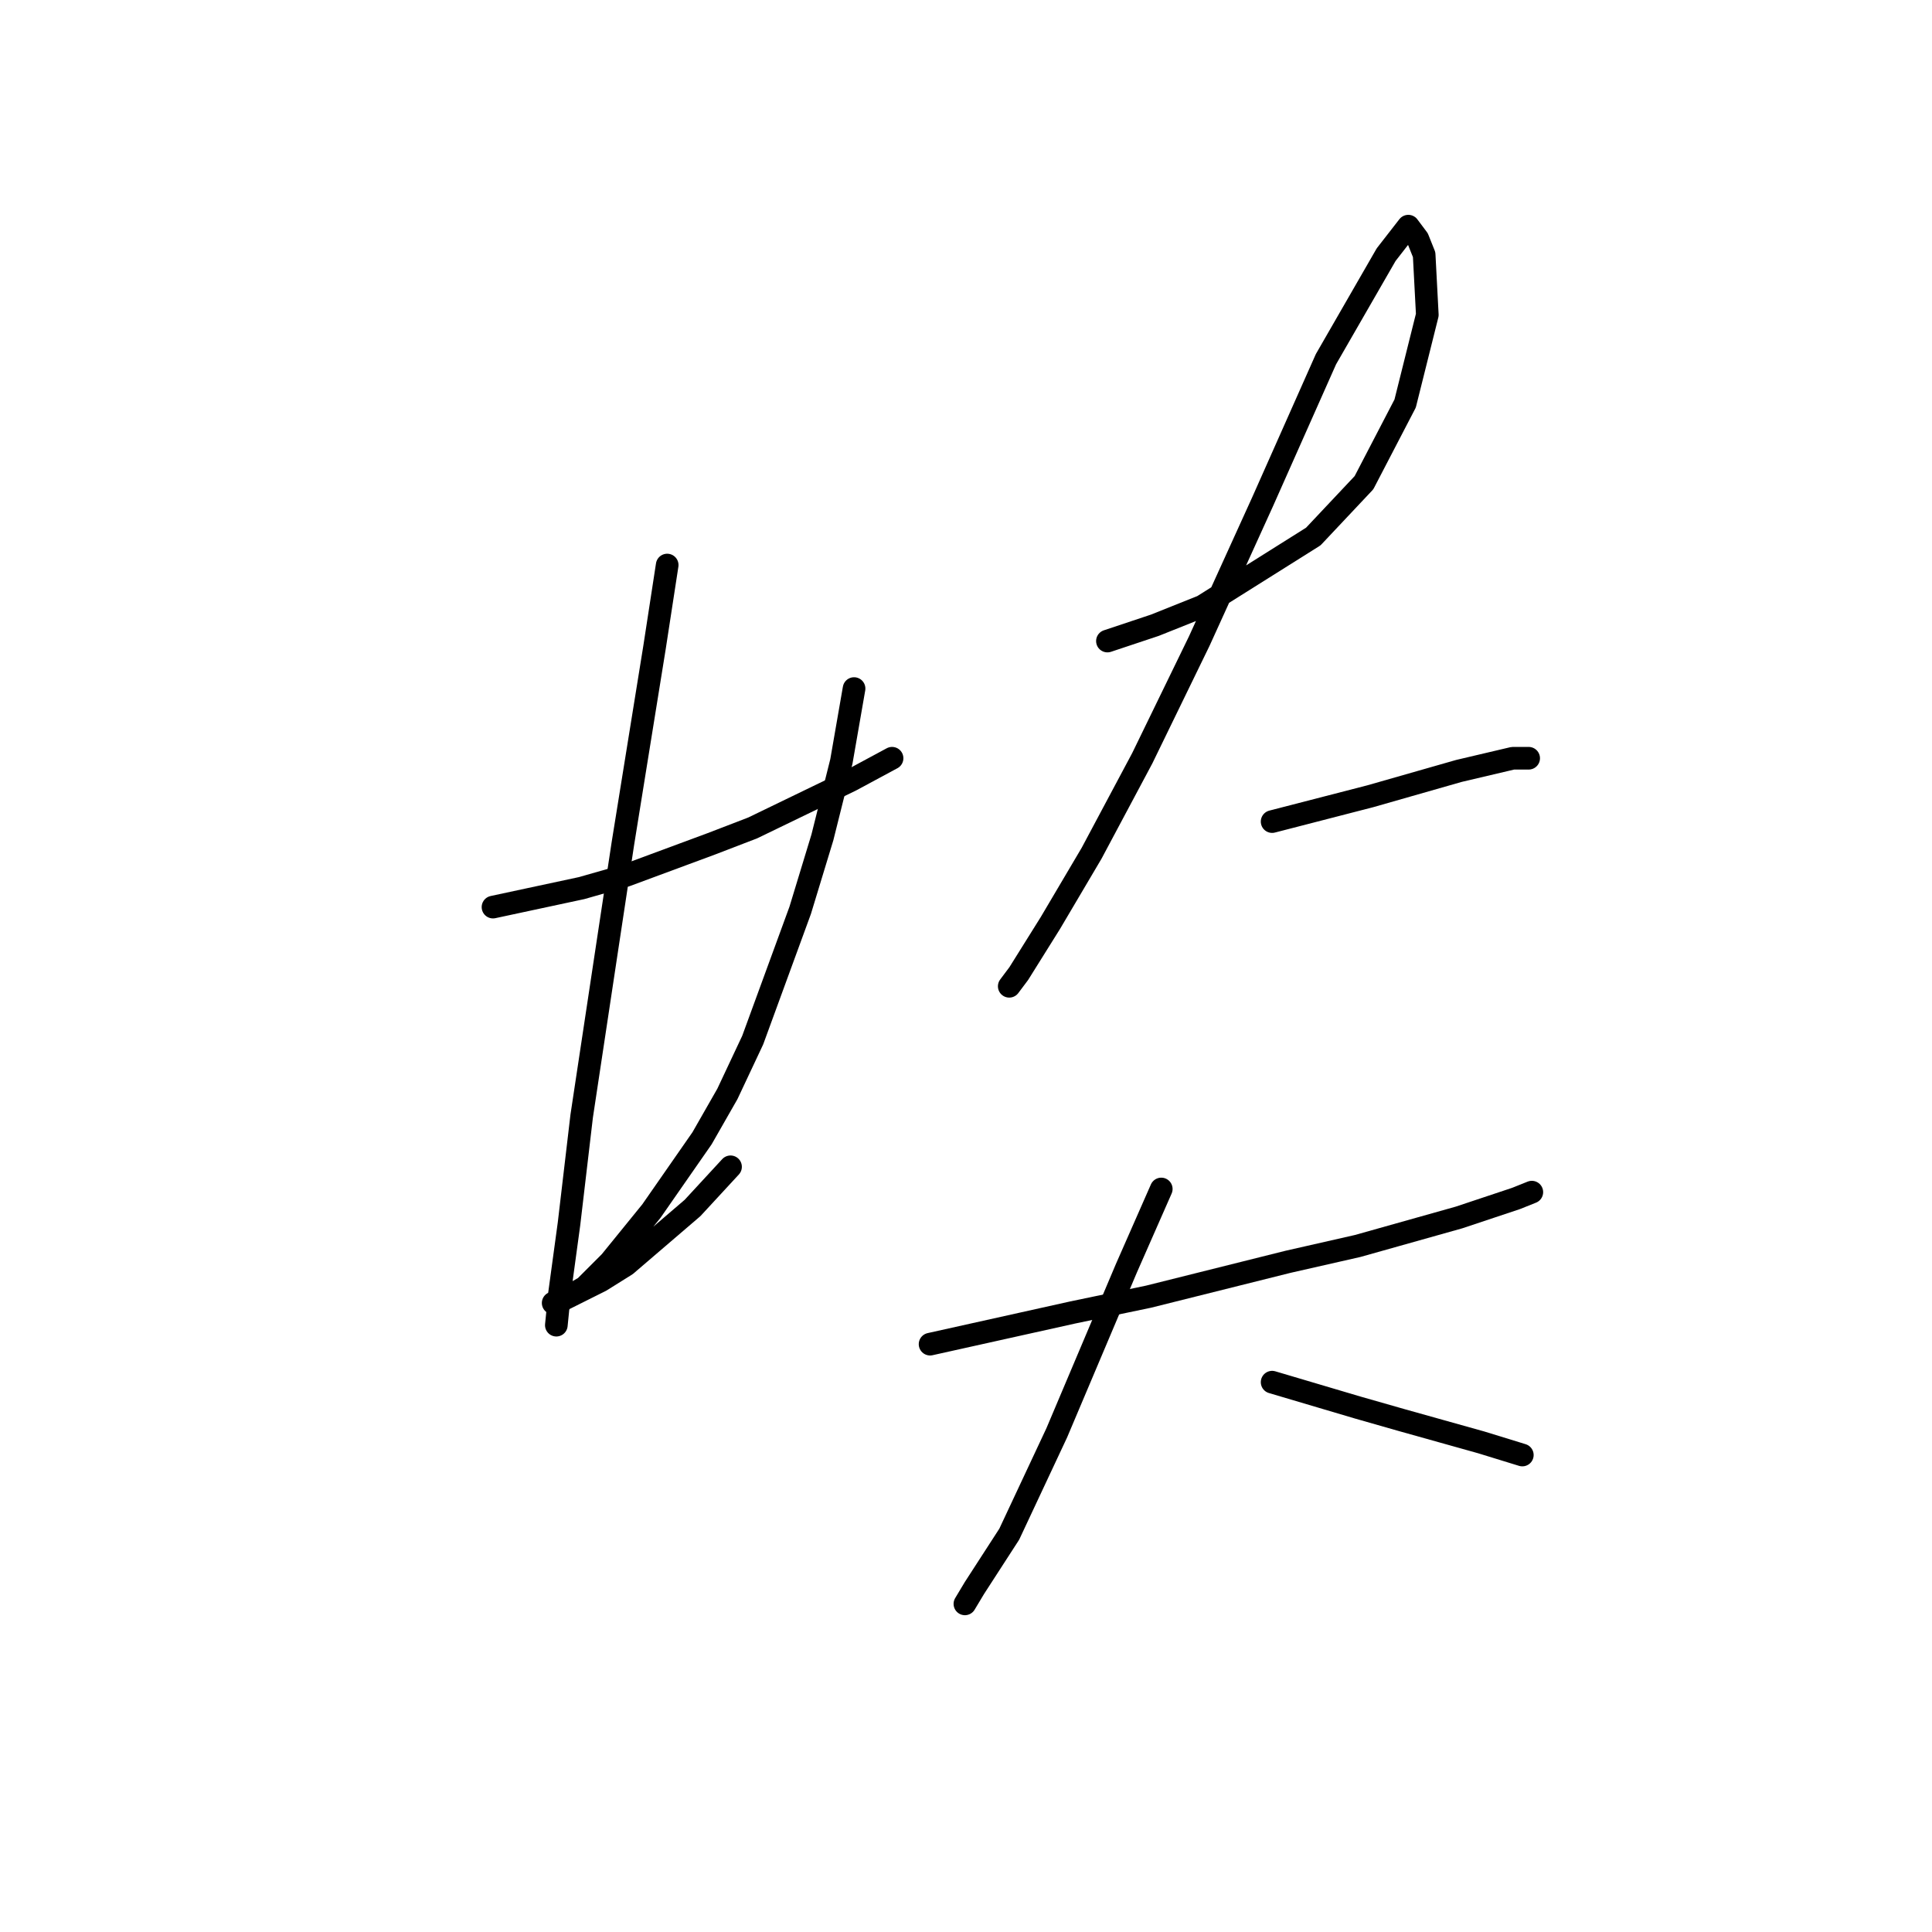 <?xml version="1.0" standalone="no"?>
    <svg width="256" height="256" xmlns="http://www.w3.org/2000/svg" version="1.1">
    <polyline stroke="black" stroke-width="3" stroke-linecap="round" fill="transparent" stroke-linejoin="round" points="65.325 120.195 77.075 117.677 82.951 115.999 94.282 111.802 99.737 109.704 112.747 103.409 118.203 100.471 118.203 100.471 " />
        <polyline stroke="black" stroke-width="3" stroke-linecap="round" fill="transparent" stroke-linejoin="round" points="88.406 74.871 86.728 85.783 84.629 98.792 82.531 111.802 80.433 125.651 77.075 147.893 75.397 162.162 74.138 171.395 73.718 175.591 73.718 175.591 " />
        <polyline stroke="black" stroke-width="3" stroke-linecap="round" fill="transparent" stroke-linejoin="round" points="113.167 91.238 111.488 100.891 108.97 110.963 106.032 120.615 99.737 137.821 96.38 144.956 93.023 150.831 86.308 160.483 80.852 167.198 77.495 170.555 74.557 172.234 74.138 172.654 73.298 172.654 73.718 172.654 79.593 169.716 82.951 167.618 91.764 160.064 96.8 154.608 96.8 154.608 " />
        <polyline stroke="black" stroke-width="3" stroke-linecap="round" fill="transparent" stroke-linejoin="round" points="146.74 84.943 153.035 82.845 159.33 80.327 174.018 71.094 180.733 63.96 186.189 53.468 189.126 41.718 188.707 33.744 187.867 31.646 186.608 29.967 183.671 33.744 175.697 47.593 167.304 66.478 158.91 84.943 151.356 100.471 144.642 113.061 139.186 122.294 134.989 129.008 133.73 130.687 133.73 130.687 " />
        <polyline stroke="black" stroke-width="3" stroke-linecap="round" fill="transparent" stroke-linejoin="round" points="168.563 108.864 181.572 105.507 193.323 102.15 200.457 100.471 202.556 100.471 202.556 100.471 " />
        <polyline stroke="black" stroke-width="3" stroke-linecap="round" fill="transparent" stroke-linejoin="round" points="123.239 178.109 142.124 173.913 152.196 171.814 170.661 167.198 179.894 165.1 193.323 161.323 200.877 158.805 202.975 157.965 202.975 157.965 " />
        <polyline stroke="black" stroke-width="3" stroke-linecap="round" fill="transparent" stroke-linejoin="round" points="153.874 157.546 149.258 168.037 140.025 189.86 133.73 203.289 129.114 210.424 127.855 212.522 127.855 212.522 " />
        <polyline stroke="black" stroke-width="3" stroke-linecap="round" fill="transparent" stroke-linejoin="round" points="168.563 183.145 179.894 186.503 185.769 188.181 196.261 191.119 201.716 192.798 201.716 192.798 " />
        </svg>